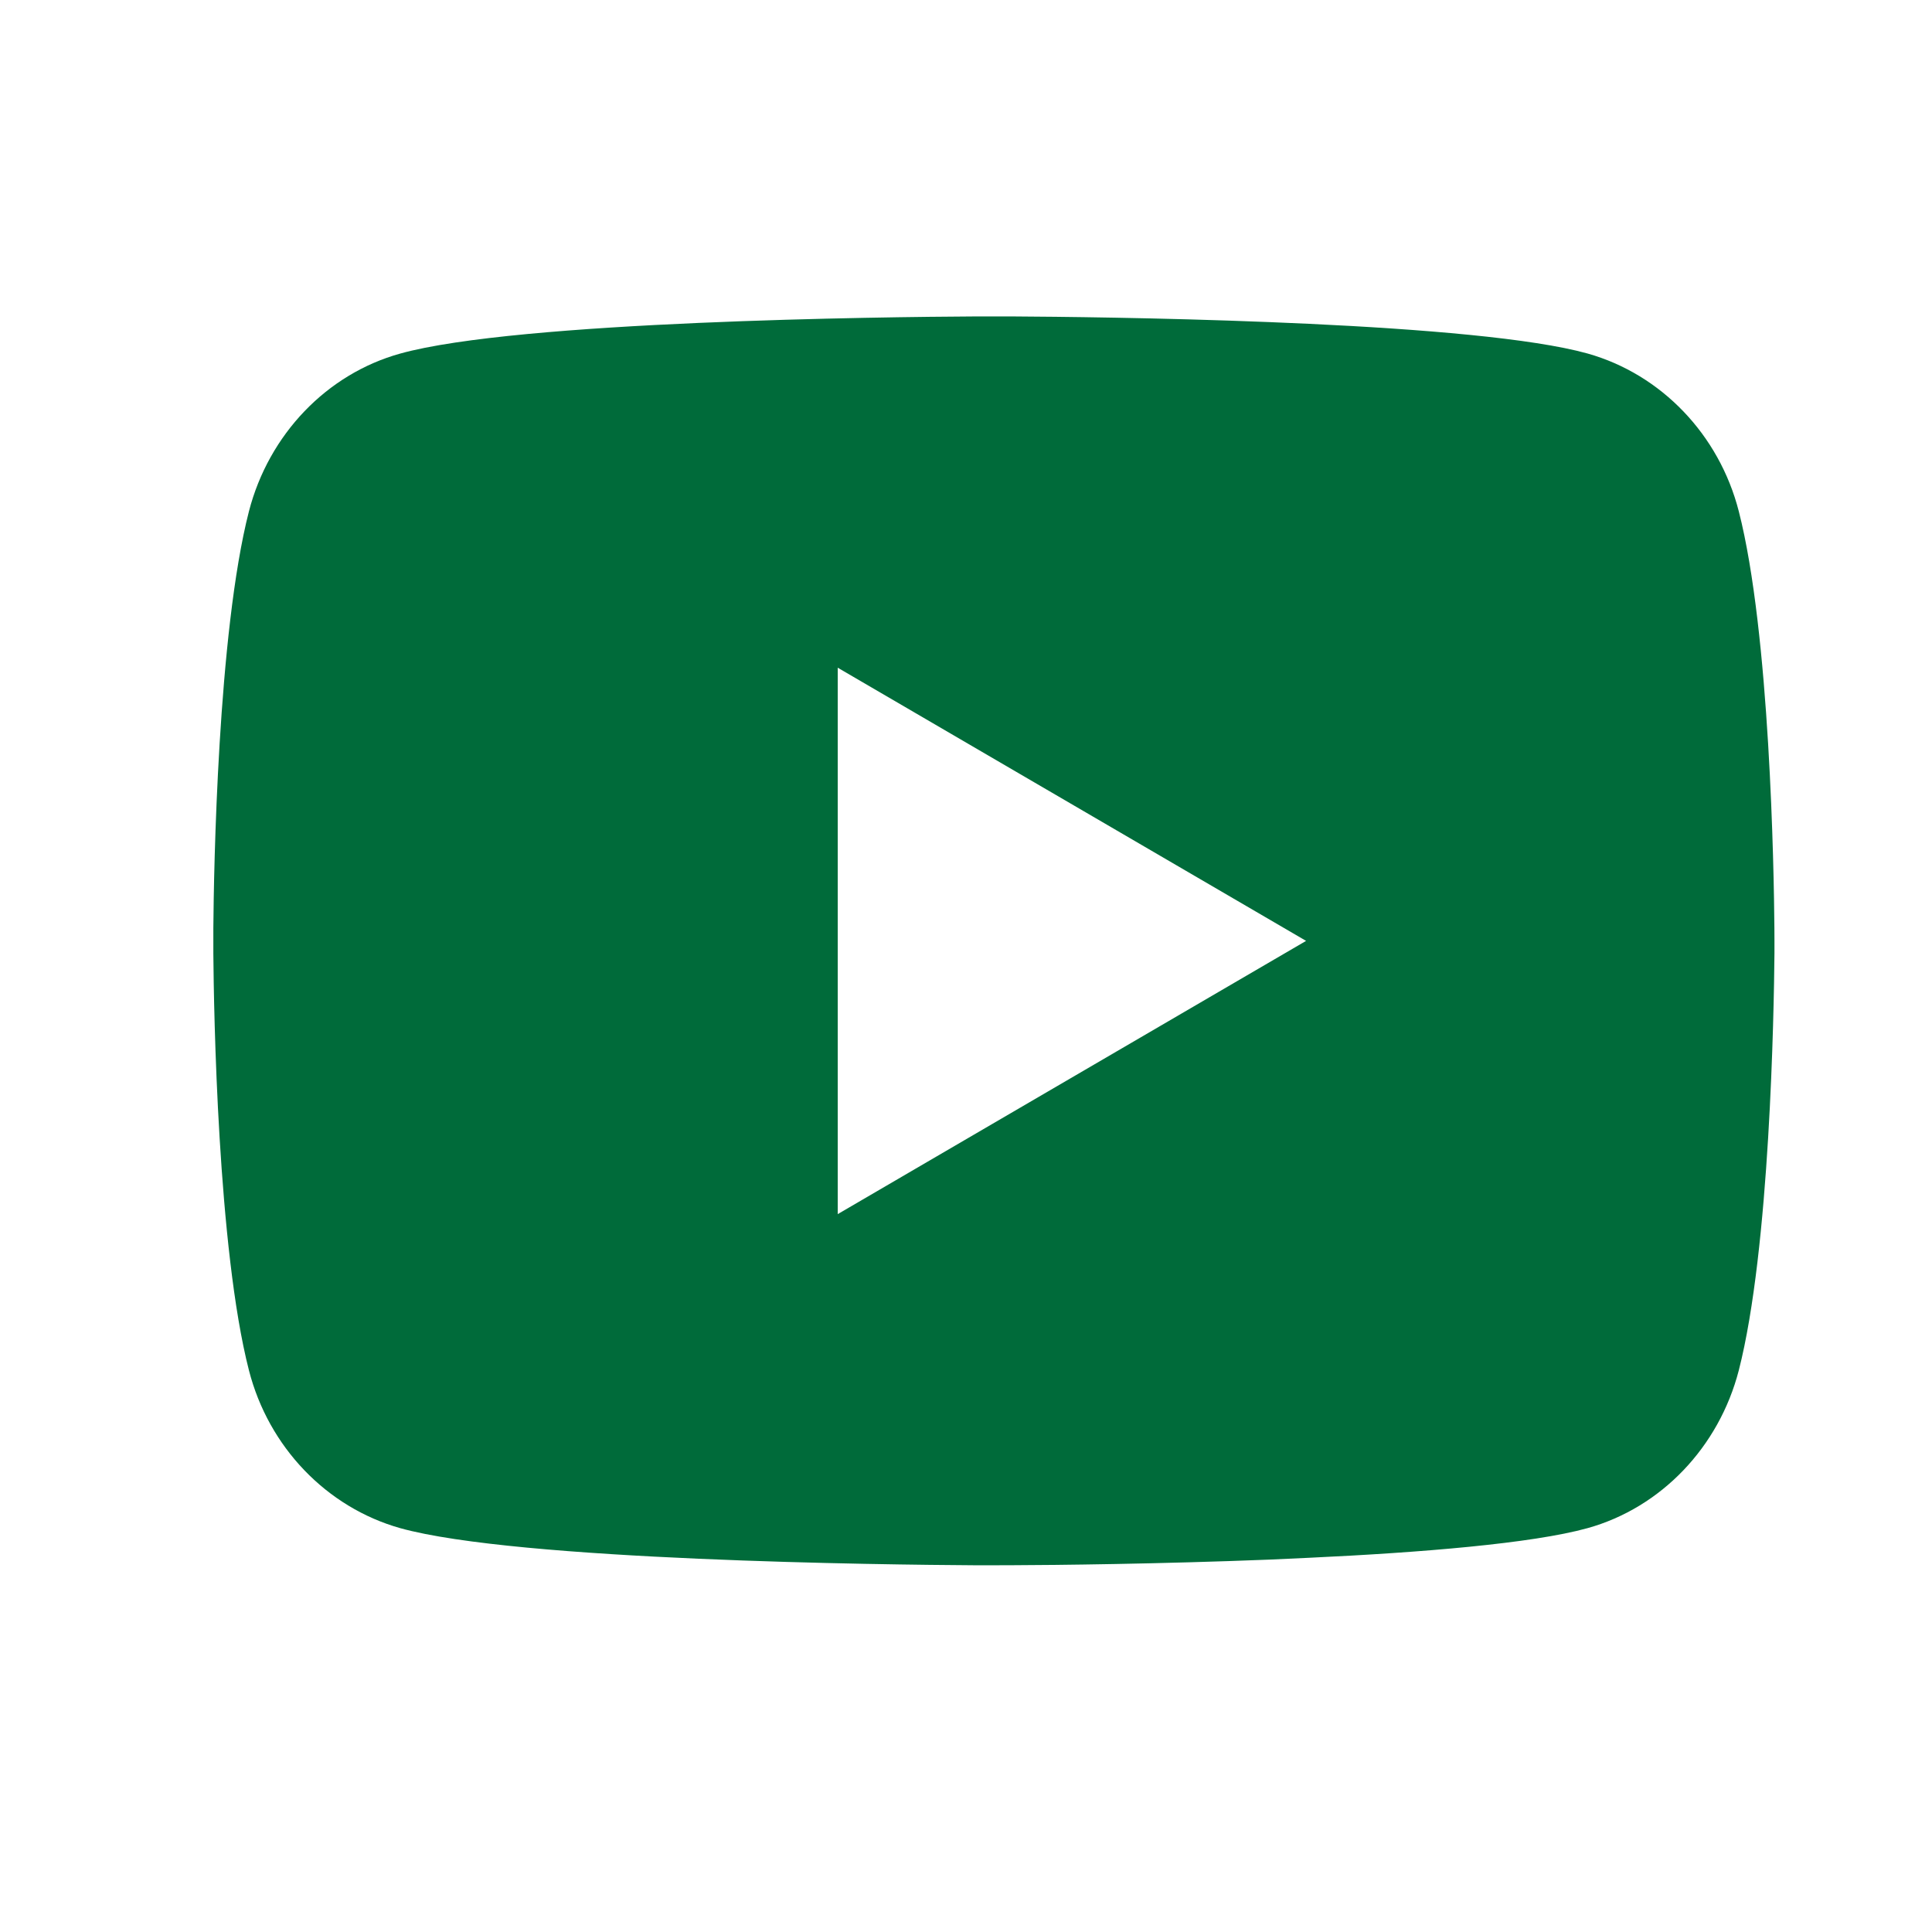 <svg width="33" height="33" viewBox="0 0 33 33" fill="none" xmlns="http://www.w3.org/2000/svg">
<path d="M17.303 5.405C18.015 5.409 19.796 5.426 21.689 5.502L22.361 5.531C24.267 5.621 26.171 5.775 27.116 6.038C28.376 6.393 29.365 7.425 29.7 8.734C30.233 10.814 30.3 14.87 30.308 15.852L30.309 16.055V16.287C30.3 17.27 30.233 21.327 29.7 23.406C29.361 24.719 28.371 25.753 27.116 26.102C26.171 26.364 24.267 26.519 22.361 26.608L21.689 26.639C19.796 26.714 18.015 26.733 17.303 26.735L16.989 26.736H16.649C15.143 26.727 8.841 26.659 6.836 26.102C5.577 25.747 4.587 24.715 4.252 23.406C3.719 21.326 3.652 17.27 3.644 16.287V15.852C3.652 14.87 3.719 10.812 4.252 8.734C4.591 7.421 5.581 6.387 6.837 6.039C8.841 5.481 15.144 5.413 16.651 5.405H17.303ZM14.309 11.405V20.738L22.309 16.071L14.309 11.405Z" fill="#006B3A"/>
</svg>
